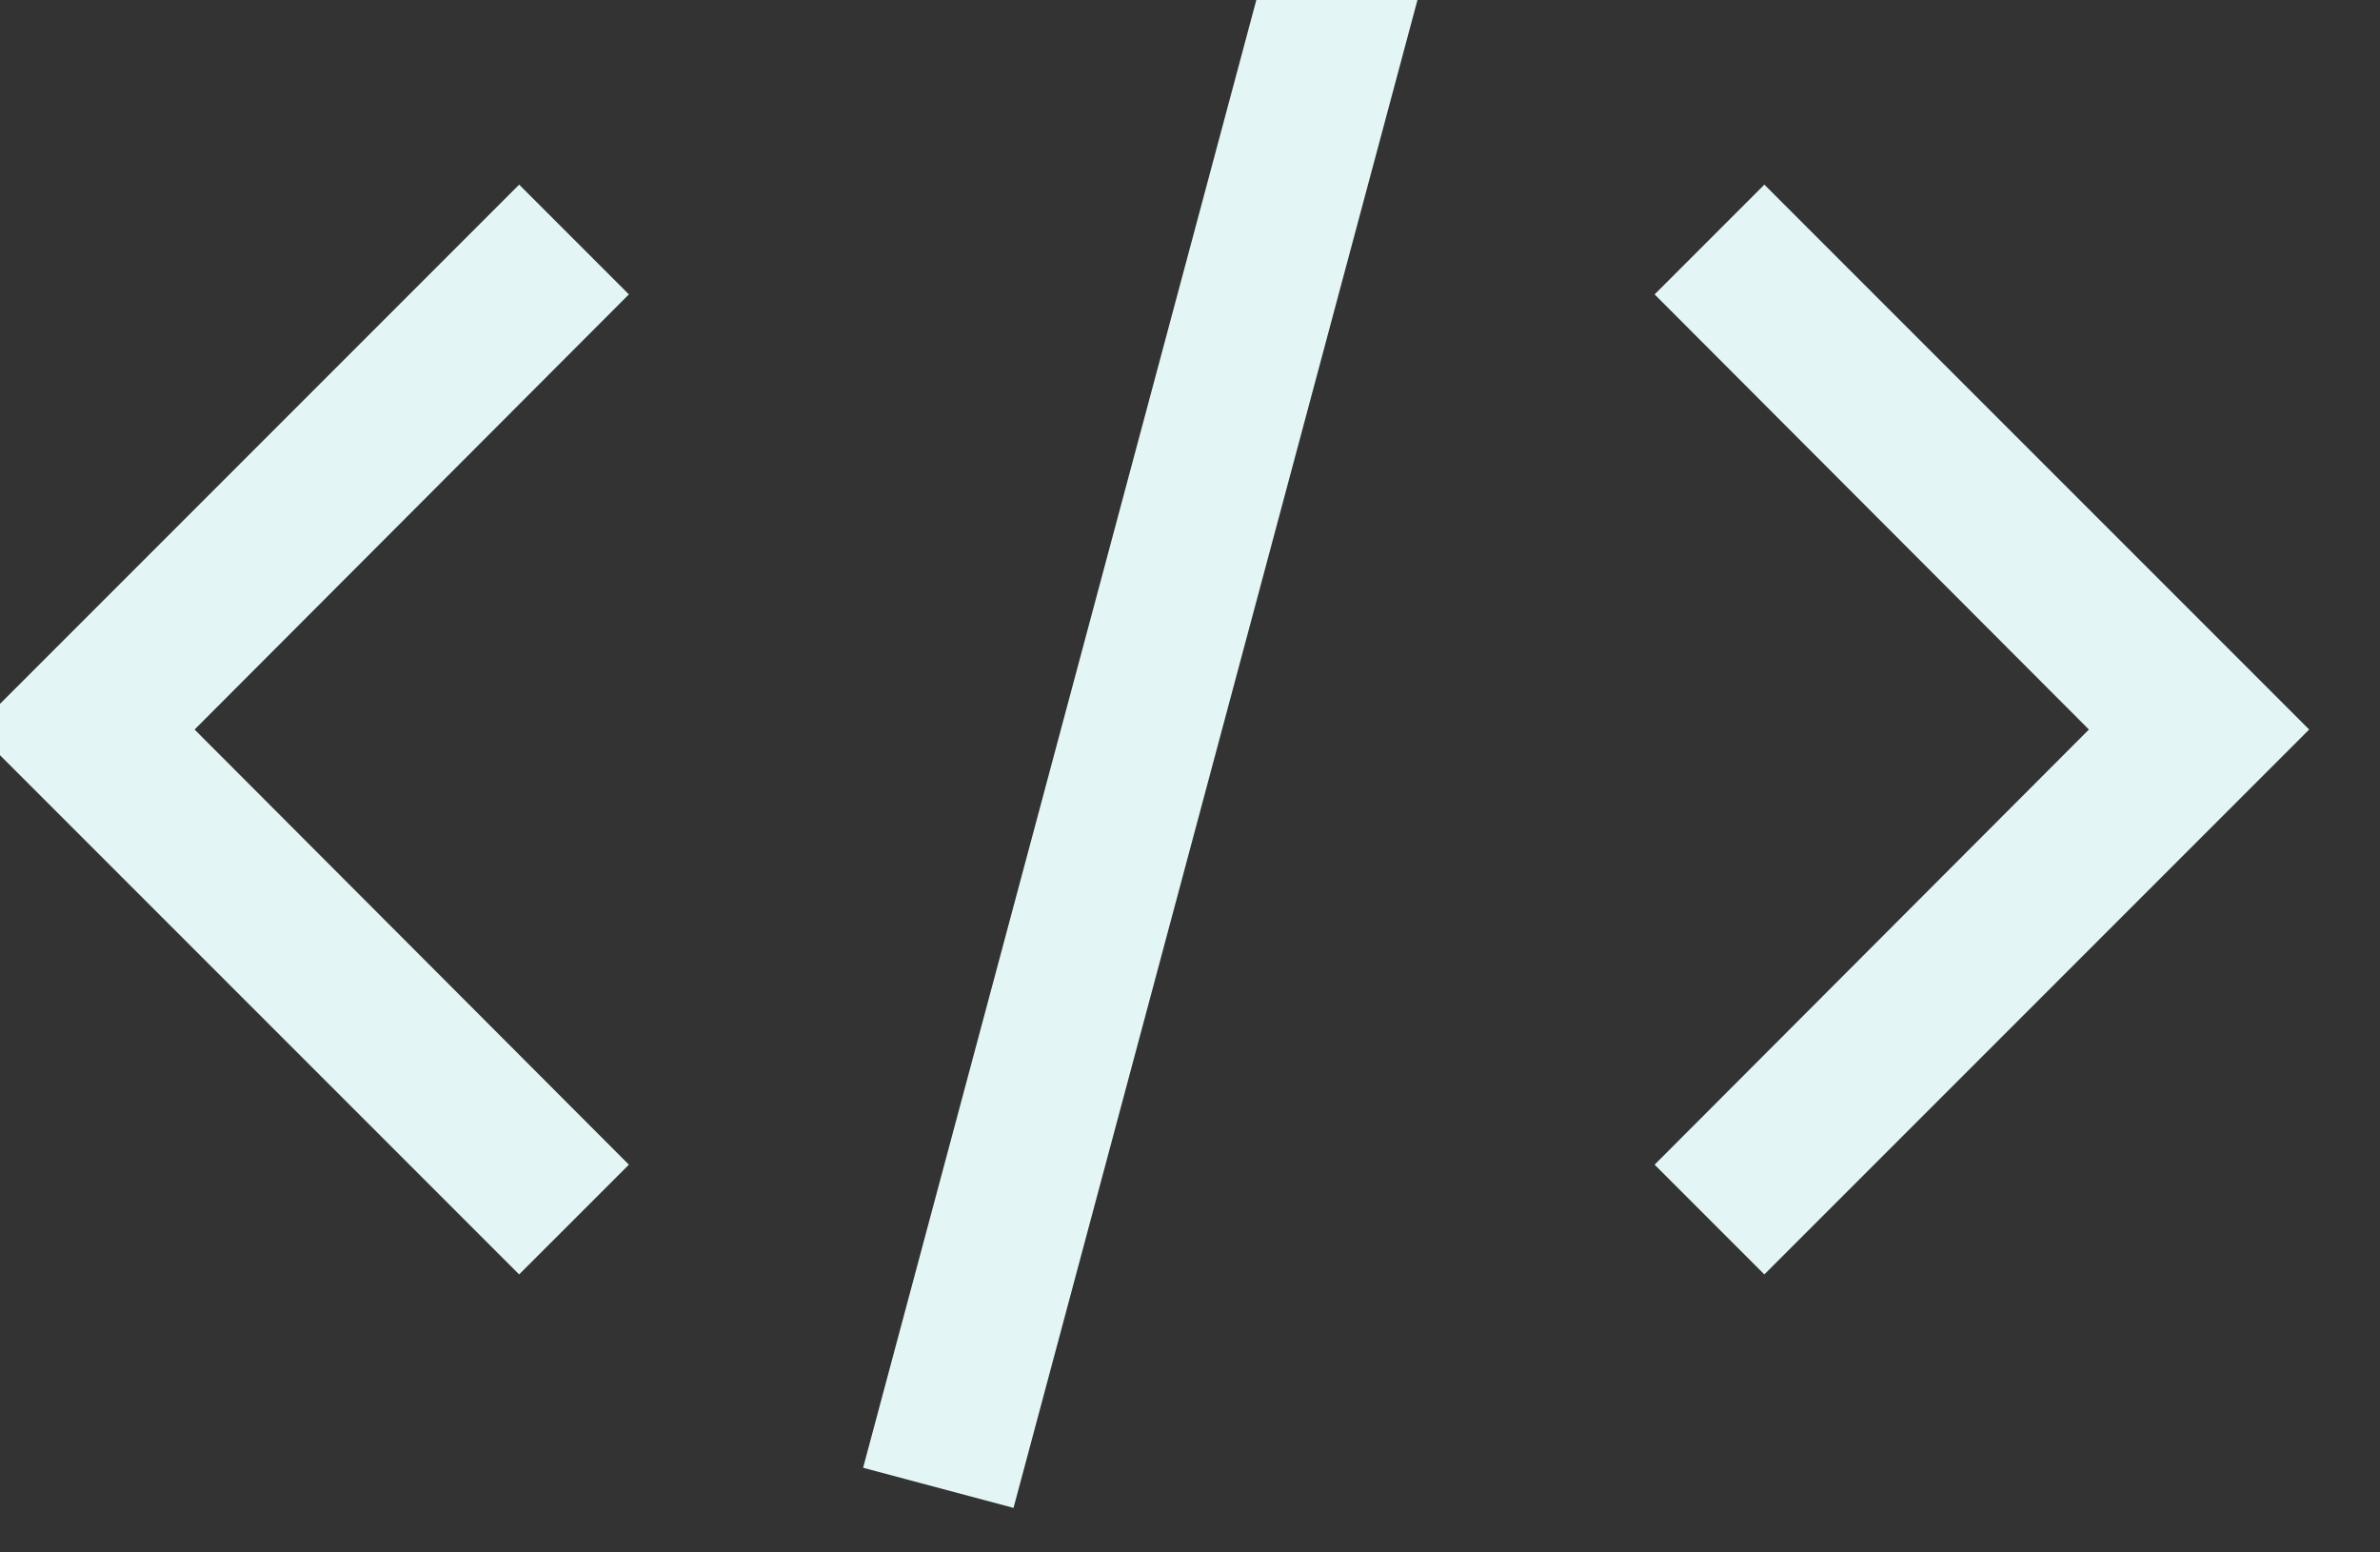 <svg width="46" height="30" viewBox="0 0 46 30" fill="none" xmlns="http://www.w3.org/2000/svg" xmlns:xlink="http://www.w3.org/1999/xlink">
<rect x="0" y="0" width="46" height="30" fill="#333333" stroke="none"/>
<path d="M44.631,14.098L34.101,24.628L31.98,22.507L40.374,14.098L31.98,5.689L34.101,3.568L44.631,14.098ZM-0.496,14.098L10.034,3.568L12.155,5.689L3.761,14.098L12.155,22.507L10.034,24.628L-0.496,14.098ZM16.682,28.364L24.535,-0.944L27.441,-0.167L19.589,29.14L16.682,28.364Z" fill="#E3F6F5"/>
</svg>
